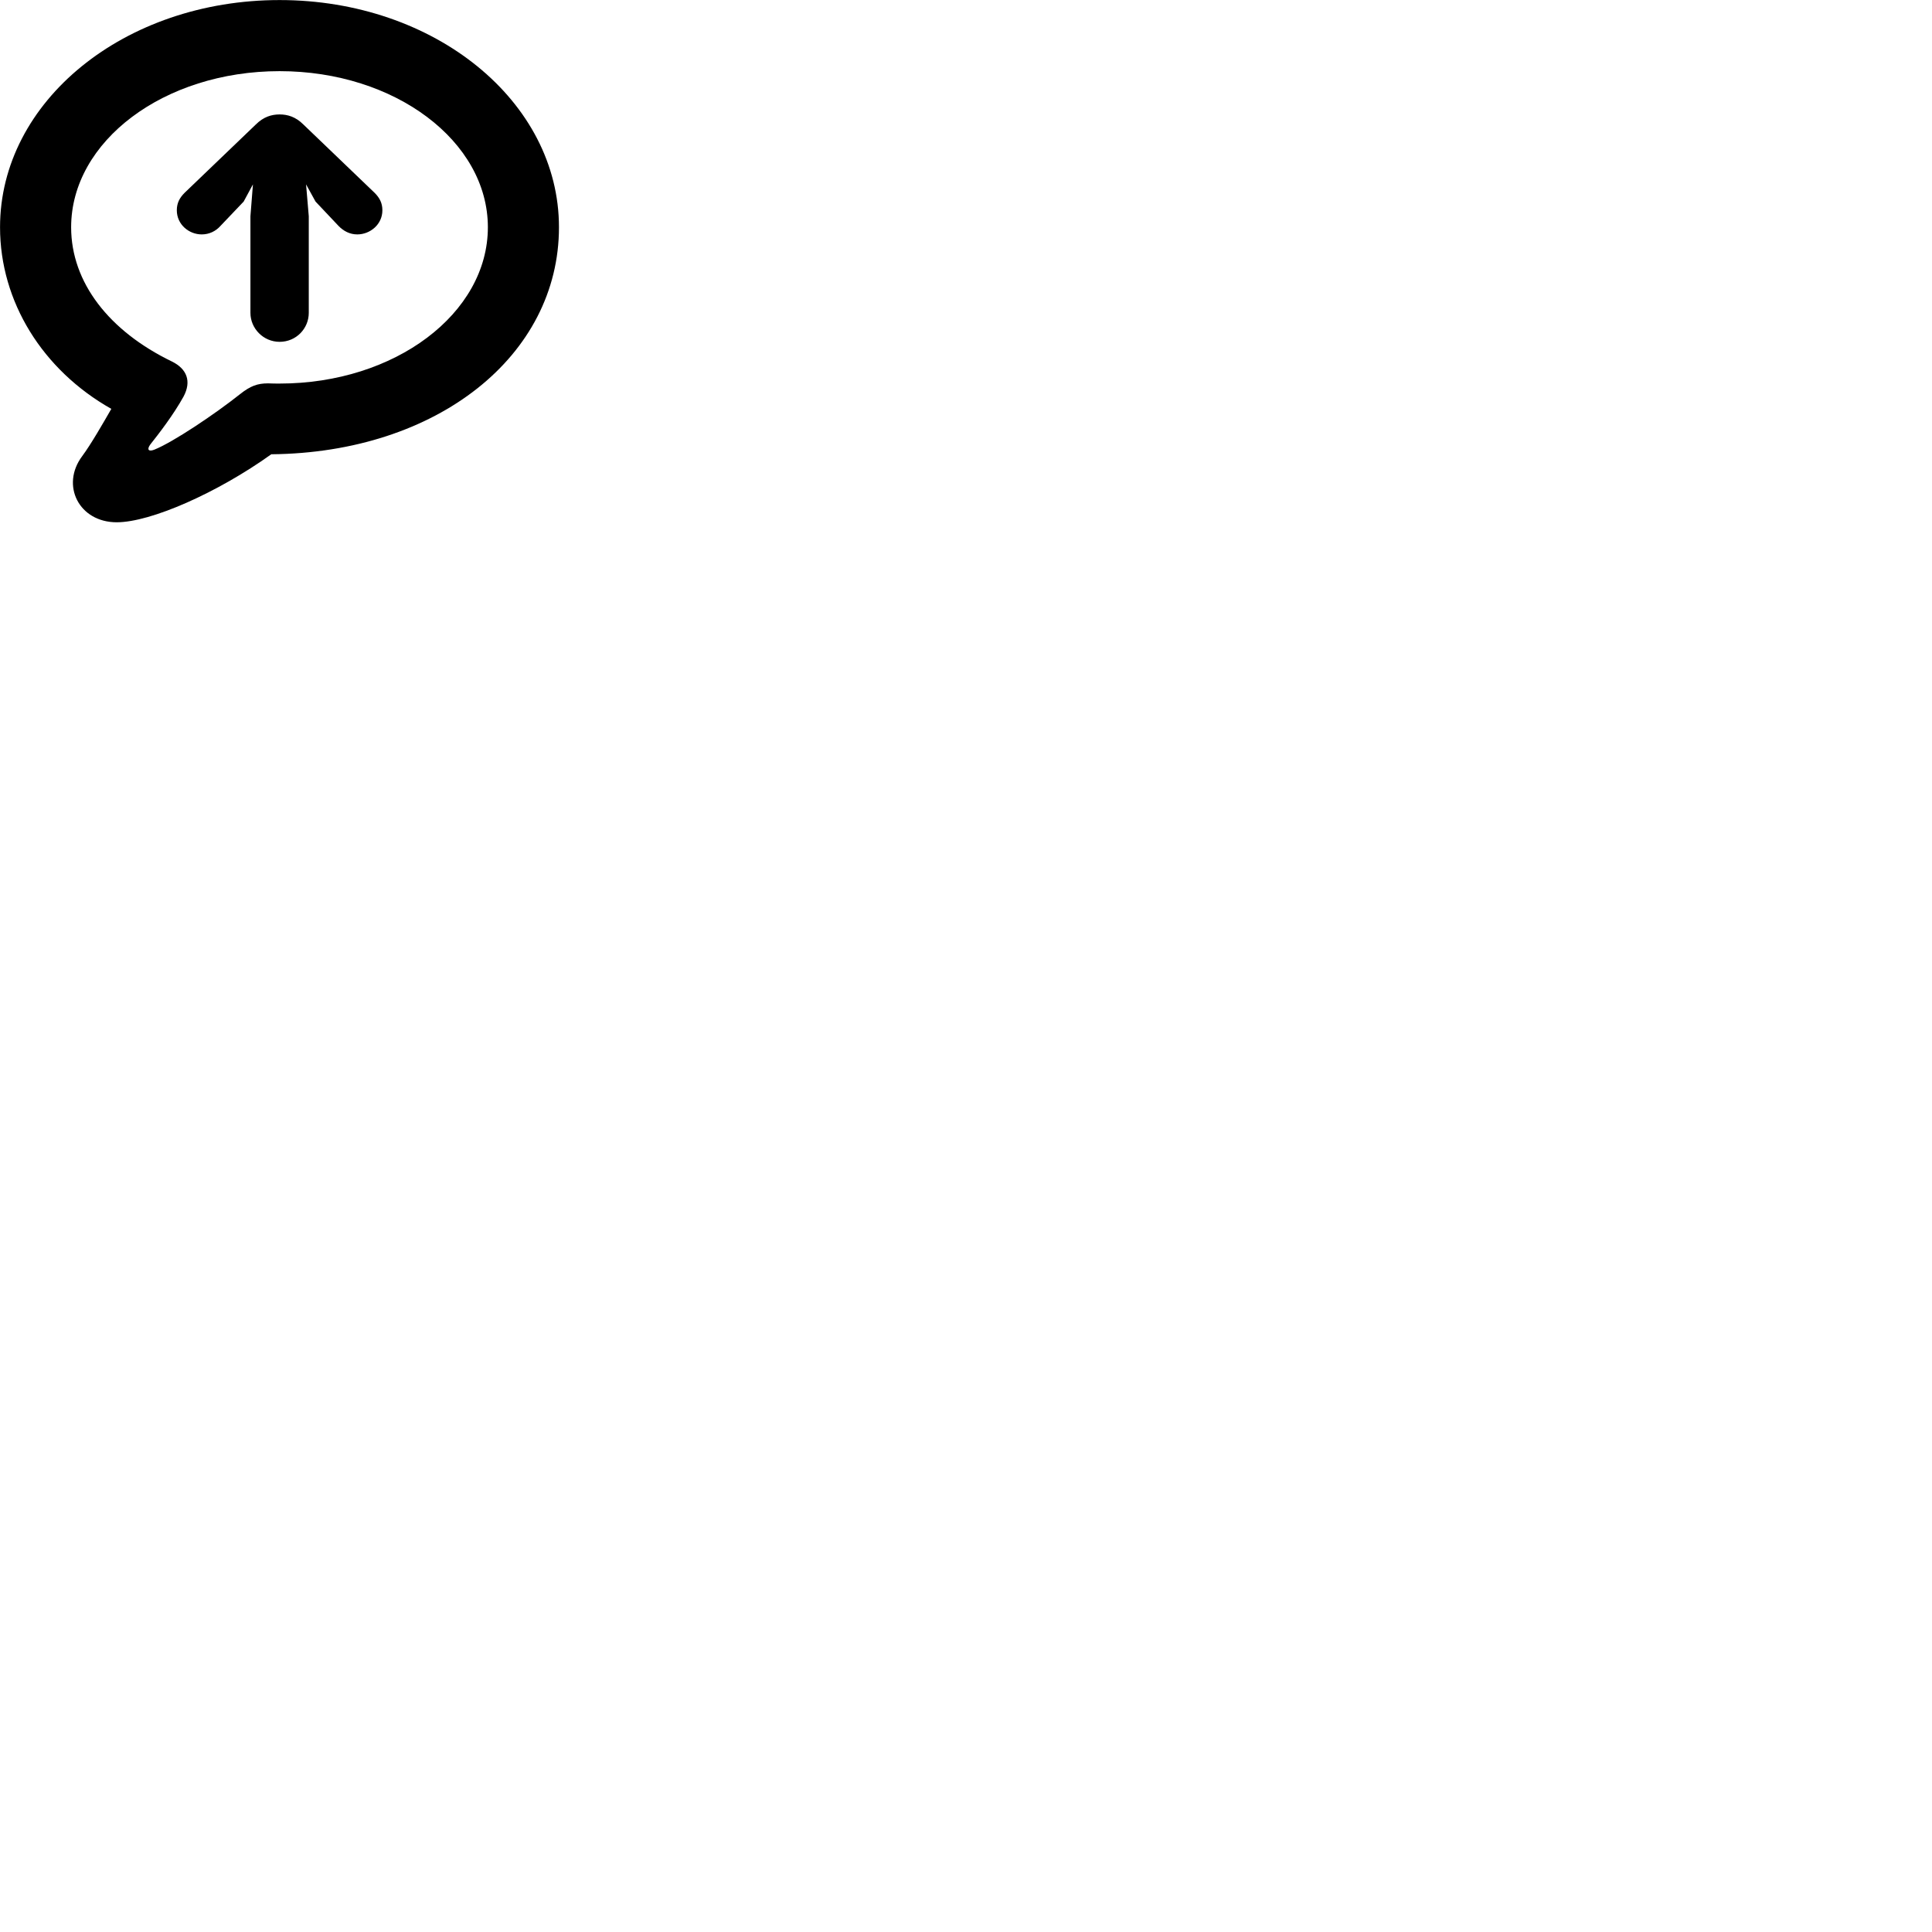 
        <svg xmlns="http://www.w3.org/2000/svg" viewBox="0 0 100 100">
            <path d="M6.042 27.033C7.802 27.033 11.262 25.503 14.042 23.513C22.632 23.433 28.932 18.413 28.932 11.763C28.932 5.243 22.502 0.003 14.472 0.003C6.432 0.003 0.002 5.243 0.002 11.763C0.002 15.613 2.202 19.153 5.762 21.163C5.342 21.893 4.712 22.993 4.252 23.613C3.132 25.113 4.082 27.033 6.042 27.033ZM7.992 23.273C7.692 23.393 7.582 23.273 7.782 23.003C8.202 22.473 8.972 21.483 9.502 20.523C9.922 19.733 9.672 19.093 8.902 18.713C5.652 17.143 3.682 14.623 3.682 11.763C3.682 7.313 8.482 3.683 14.472 3.683C20.452 3.683 25.252 7.313 25.252 11.763C25.252 16.223 20.452 19.853 14.472 19.853C14.312 19.853 14.102 19.853 13.872 19.843C13.332 19.843 12.962 19.973 12.422 20.403C11.112 21.443 8.962 22.883 7.992 23.273ZM14.472 5.923C14.062 5.923 13.642 6.043 13.242 6.443L9.552 9.983C9.302 10.233 9.152 10.503 9.152 10.883C9.152 11.623 9.782 12.133 10.442 12.133C10.832 12.133 11.172 11.963 11.412 11.693L12.612 10.433L13.092 9.543L12.962 11.193V16.193C12.962 17.003 13.632 17.693 14.472 17.693C15.332 17.693 15.982 17.003 15.982 16.193V11.193L15.842 9.543L16.332 10.433L17.522 11.693C17.782 11.963 18.112 12.133 18.492 12.133C19.152 12.133 19.792 11.623 19.792 10.883C19.792 10.503 19.642 10.233 19.392 9.983L15.702 6.443C15.302 6.043 14.882 5.923 14.472 5.923Z" />
        </svg>
    